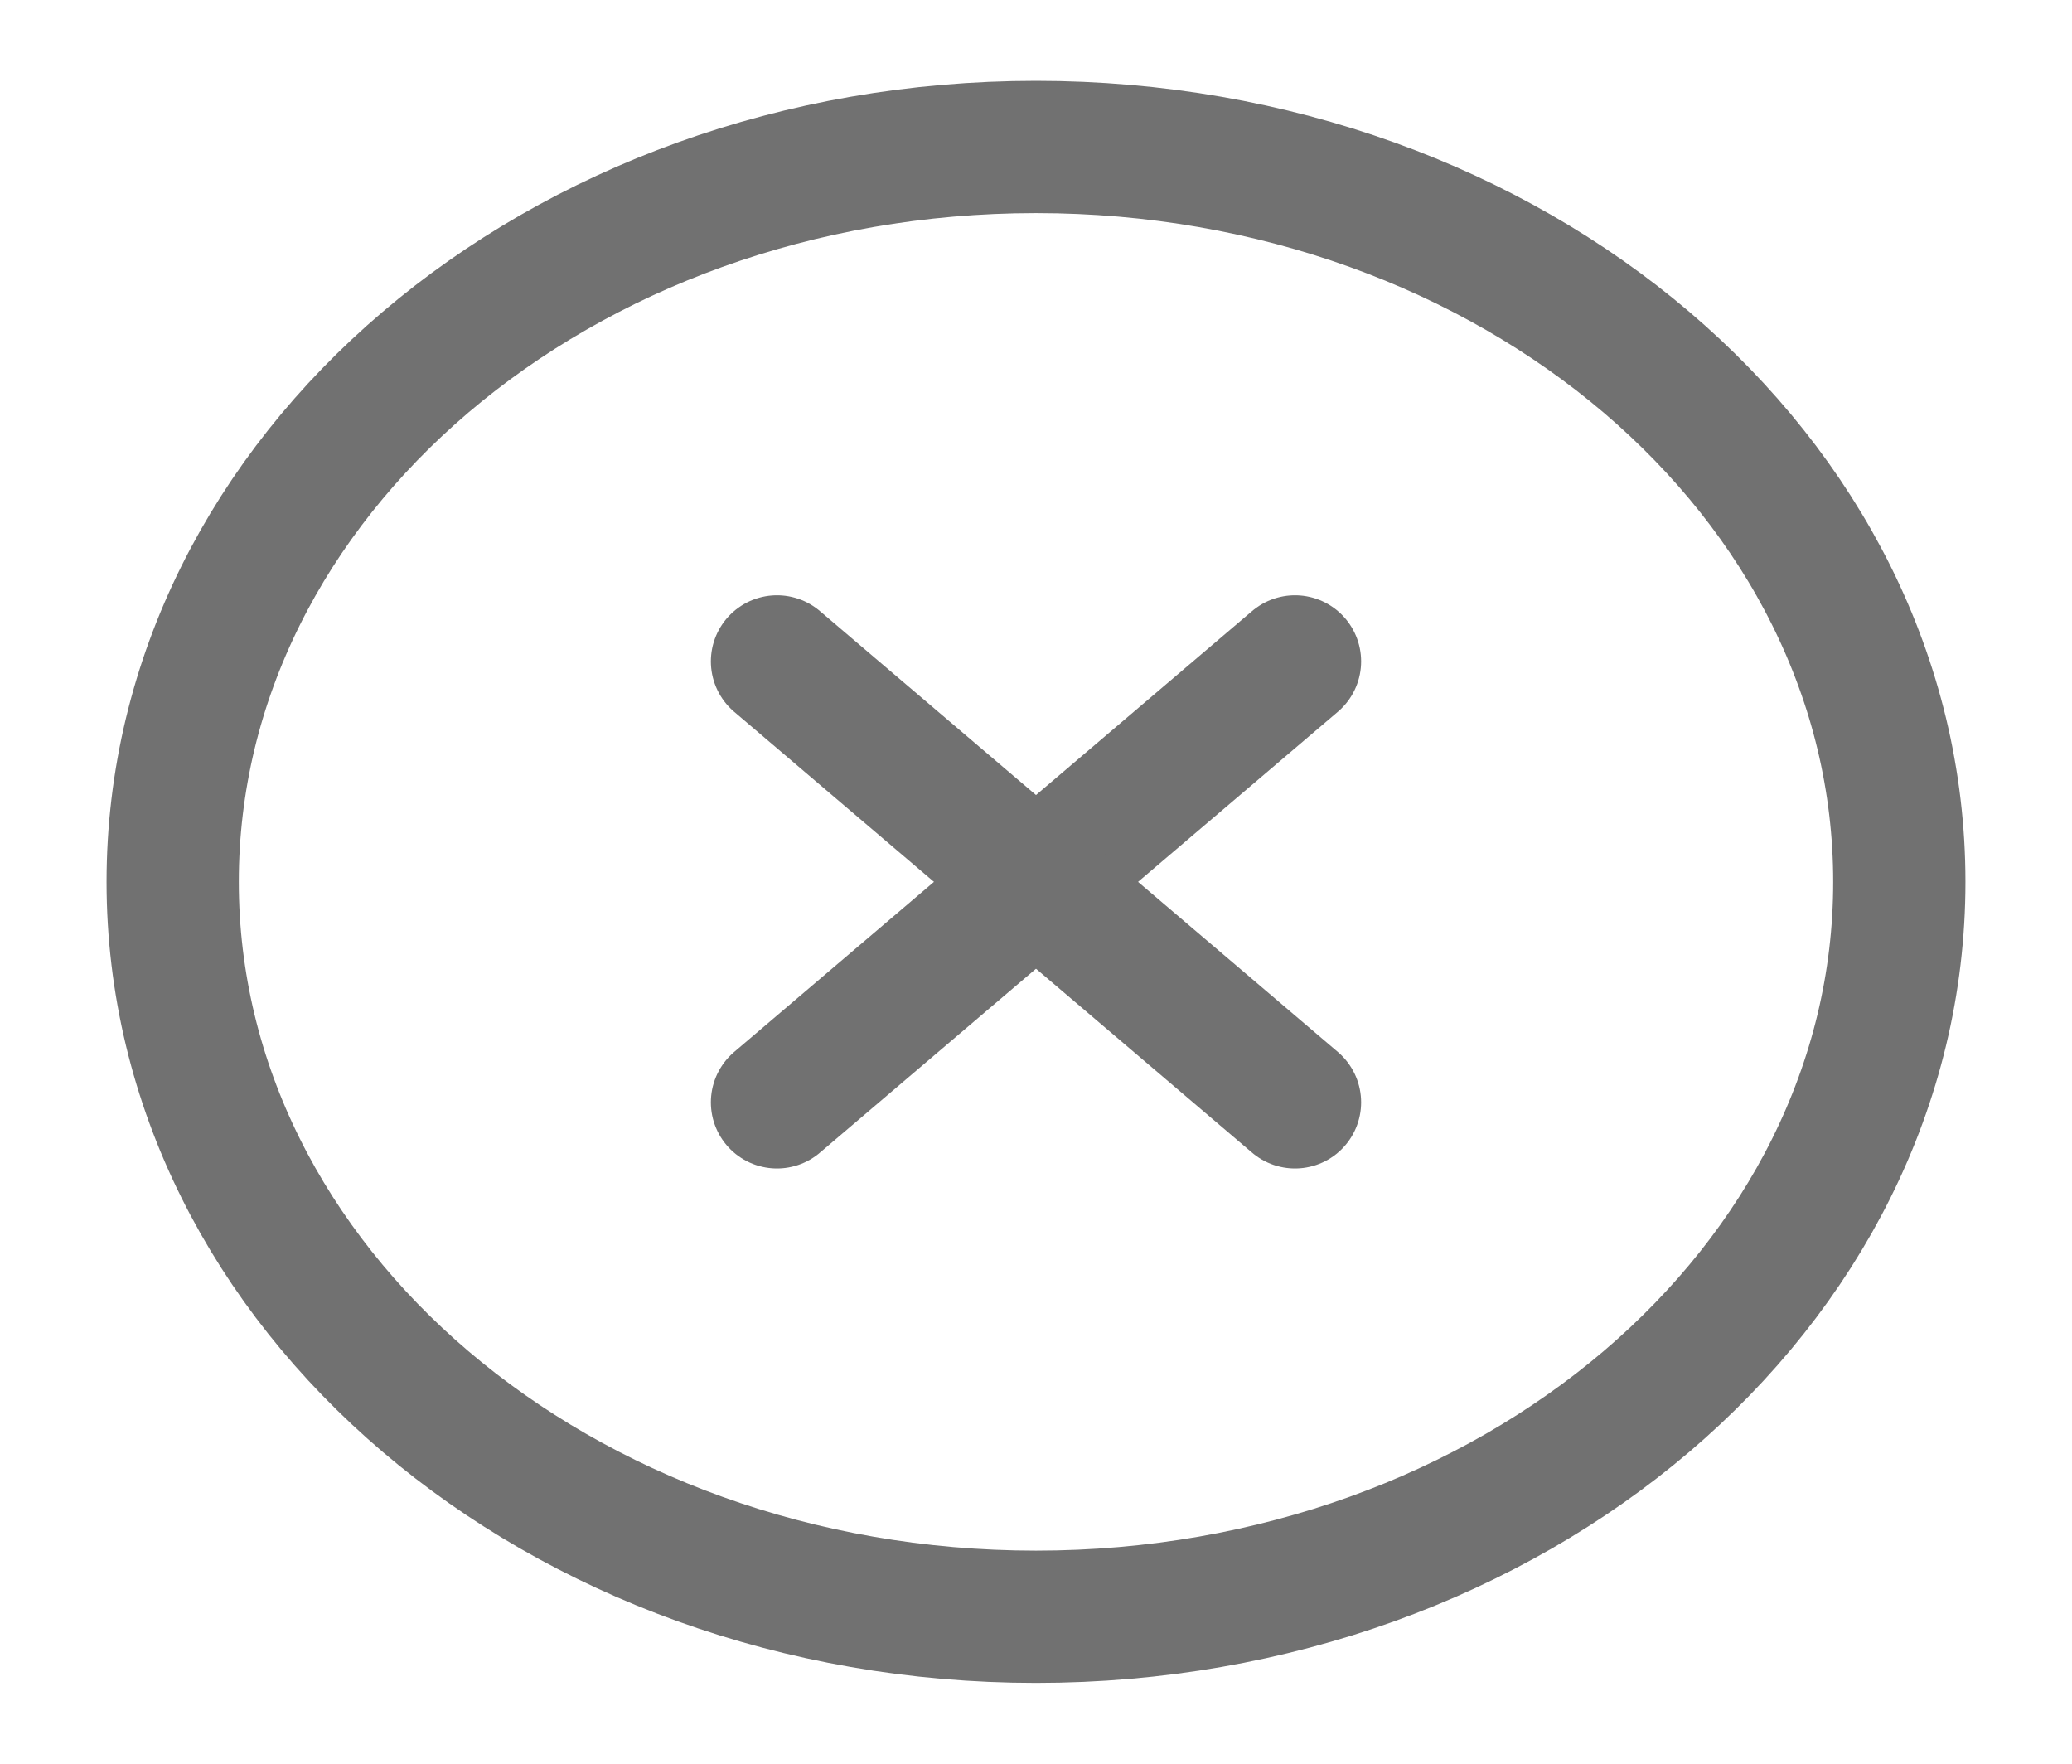 <svg width="47" height="40" viewBox="0 0 47 40" fill="none" xmlns="http://www.w3.org/2000/svg">
<path d="M23.5 36.667C34.315 36.667 43.083 29.205 43.083 20C43.083 10.795 34.315 3.333 23.5 3.333C12.684 3.333 3.917 10.795 3.917 20C3.917 29.205 12.684 36.667 23.5 36.667Z" stroke="#717171" stroke-width="3" stroke-linecap="round" stroke-linejoin="round"/>
<path d="M29.375 15L17.625 25" stroke="#717171" stroke-width="3" stroke-linecap="round" stroke-linejoin="round"/>
<path d="M17.625 15L29.375 25" stroke="#717171" stroke-width="3" stroke-linecap="round" stroke-linejoin="round"/>
</svg>
